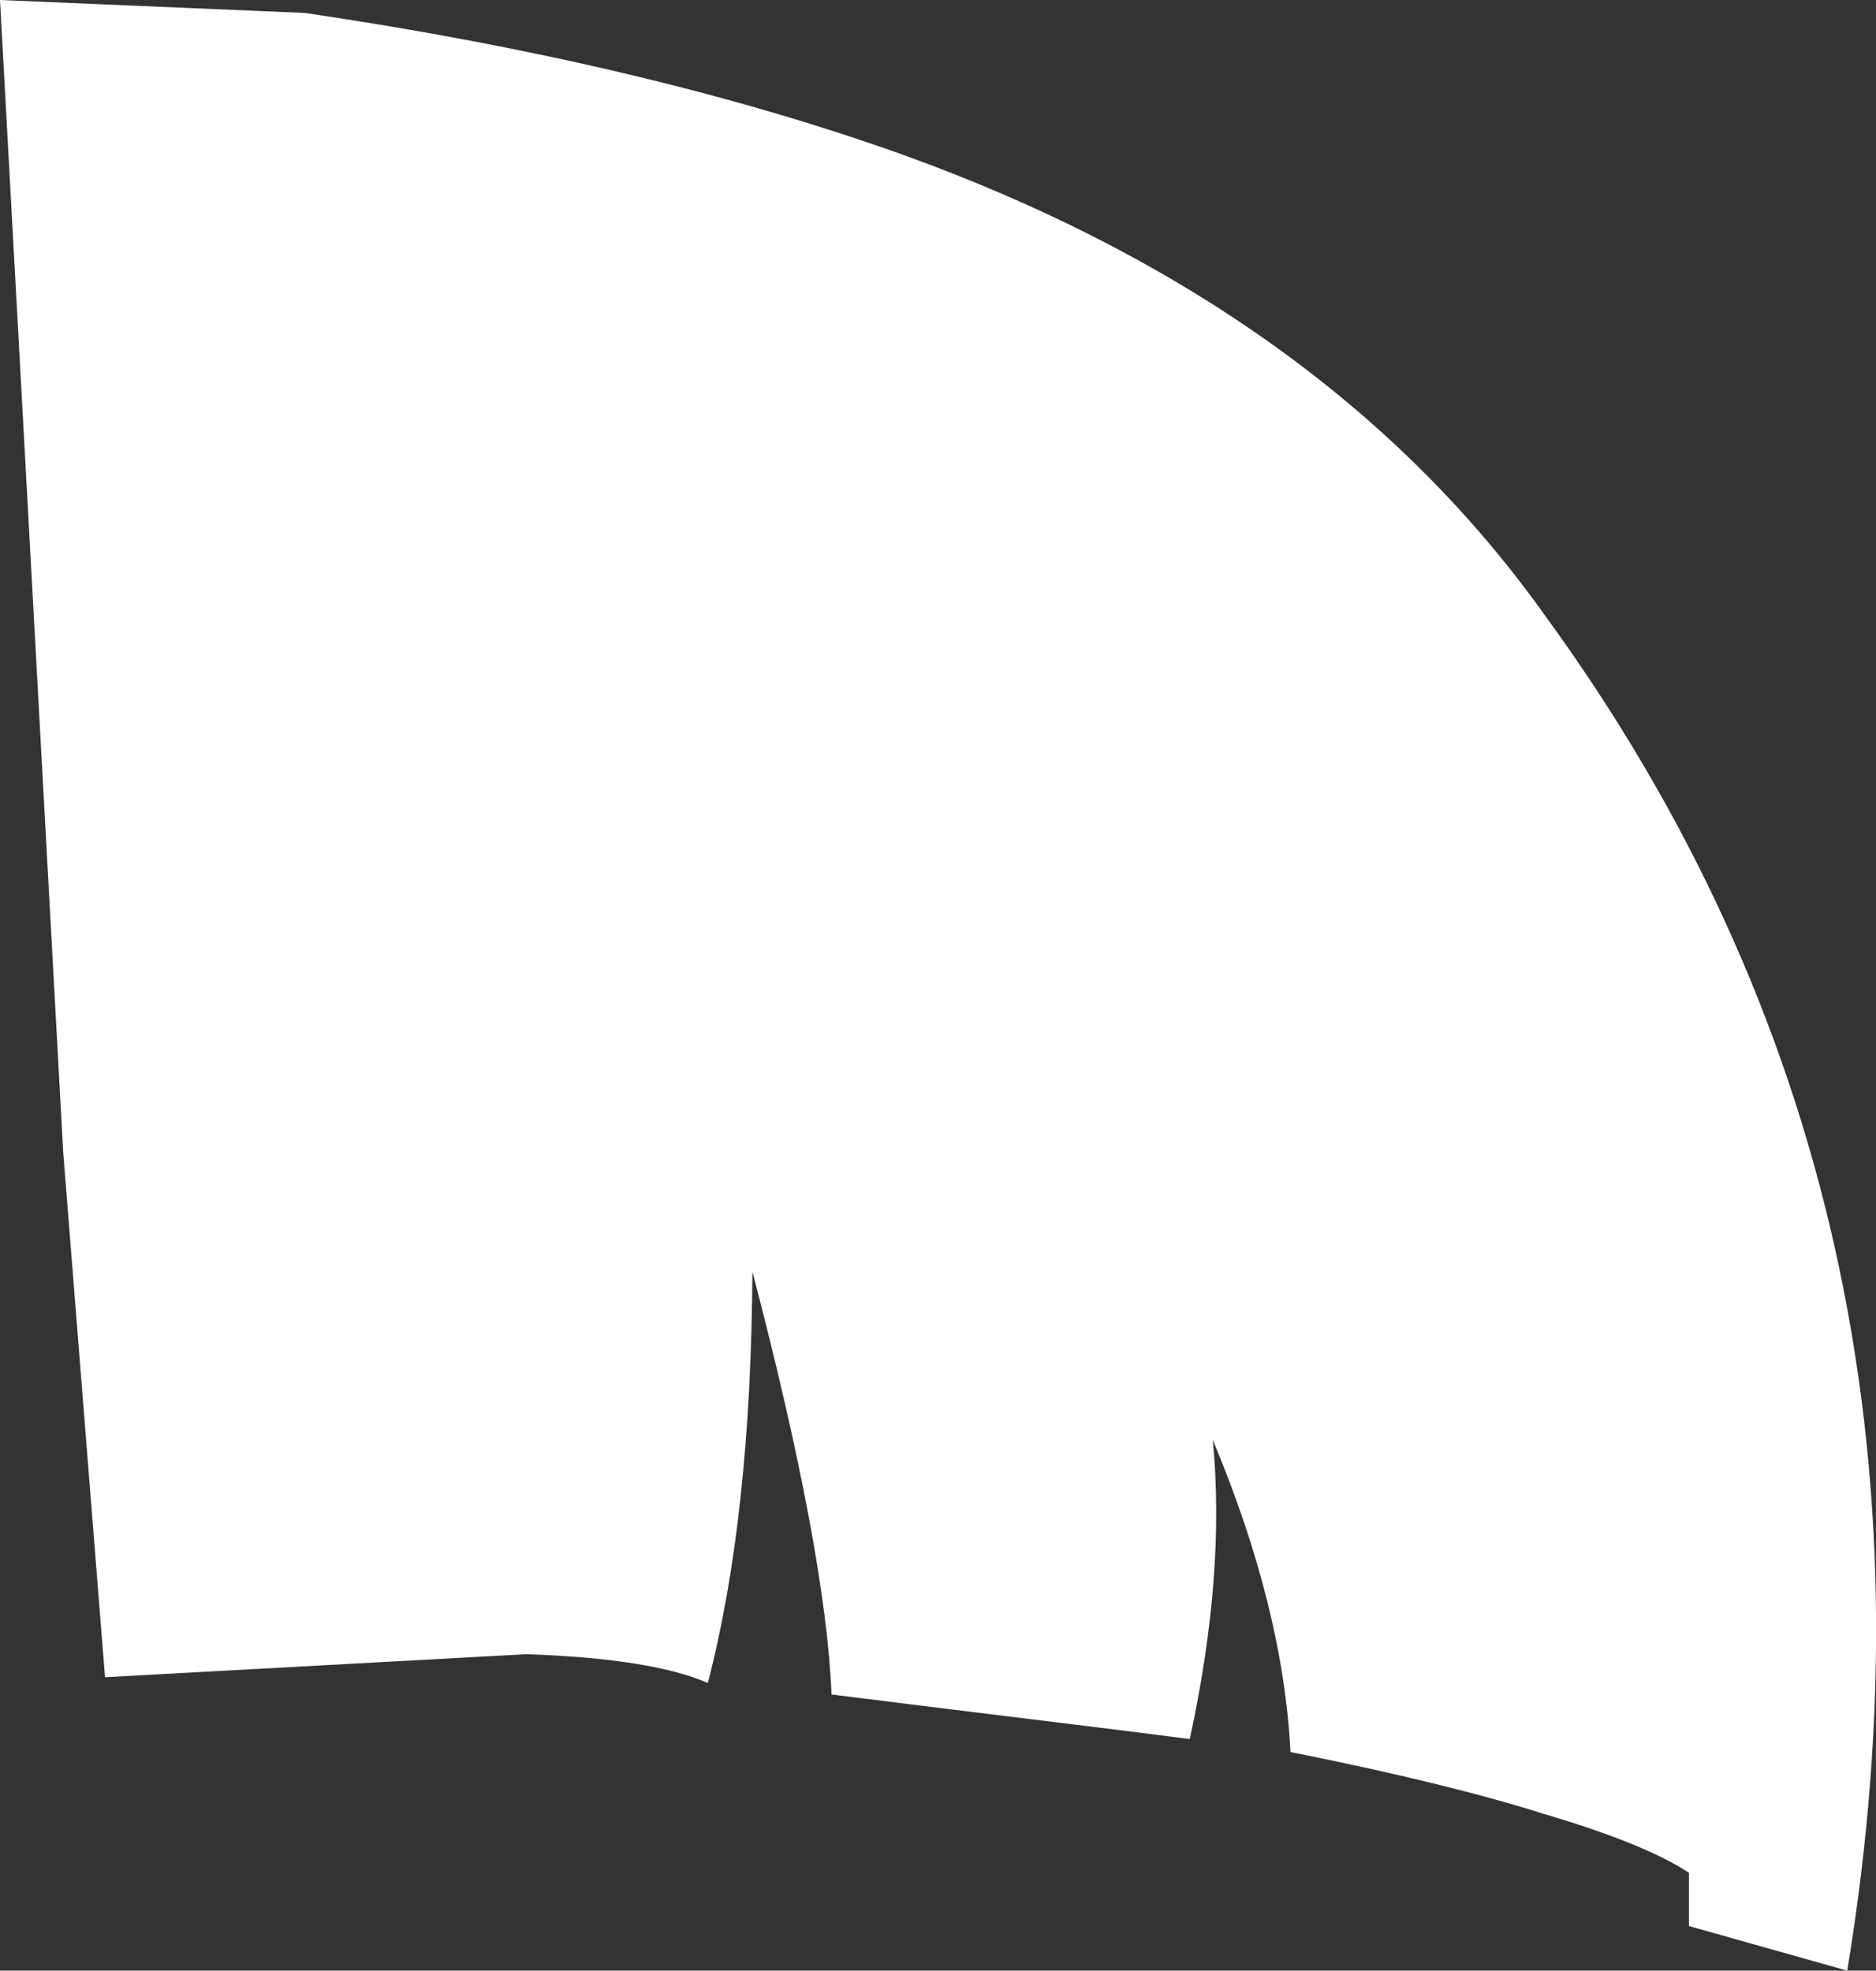 <?xml version="1.0" encoding="UTF-8" standalone="no"?>
<svg xmlns:xlink="http://www.w3.org/1999/xlink" height="68.5px" width="65.2px" xmlns="http://www.w3.org/2000/svg">
  <rect width="100%" height="100%" fill="#333333" stroke="none"/>
  <g transform="matrix(1.0, 0.0, 0.0, 1.0, 32.5, 35.65)">
    <path d="M-21.9 -35.2 Q-10.05 -33.45 -1.2 -30.3 13.55 -25.0 21.2 -14.25 36.1 6.2 31.7 32.85 L26.2 31.3 26.2 29.45 Q24.7 28.45 21.15 27.4 17.85 26.35 12.35 25.25 12.1 20.25 9.65 14.4 10.1 19.05 8.85 24.8 L6.5 24.5 -0.4 23.65 -3.6 23.25 Q-3.8 18.3 -6.35 8.55 -6.4 17.1 -7.9 22.85 -9.85 22.0 -14.2 21.85 L-28.85 22.65 -30.3 4.45 -32.5 -35.65 -21.9 -35.2" fill="#ffffff" fill-rule="evenodd" stroke="none"/>
  </g>
</svg>
